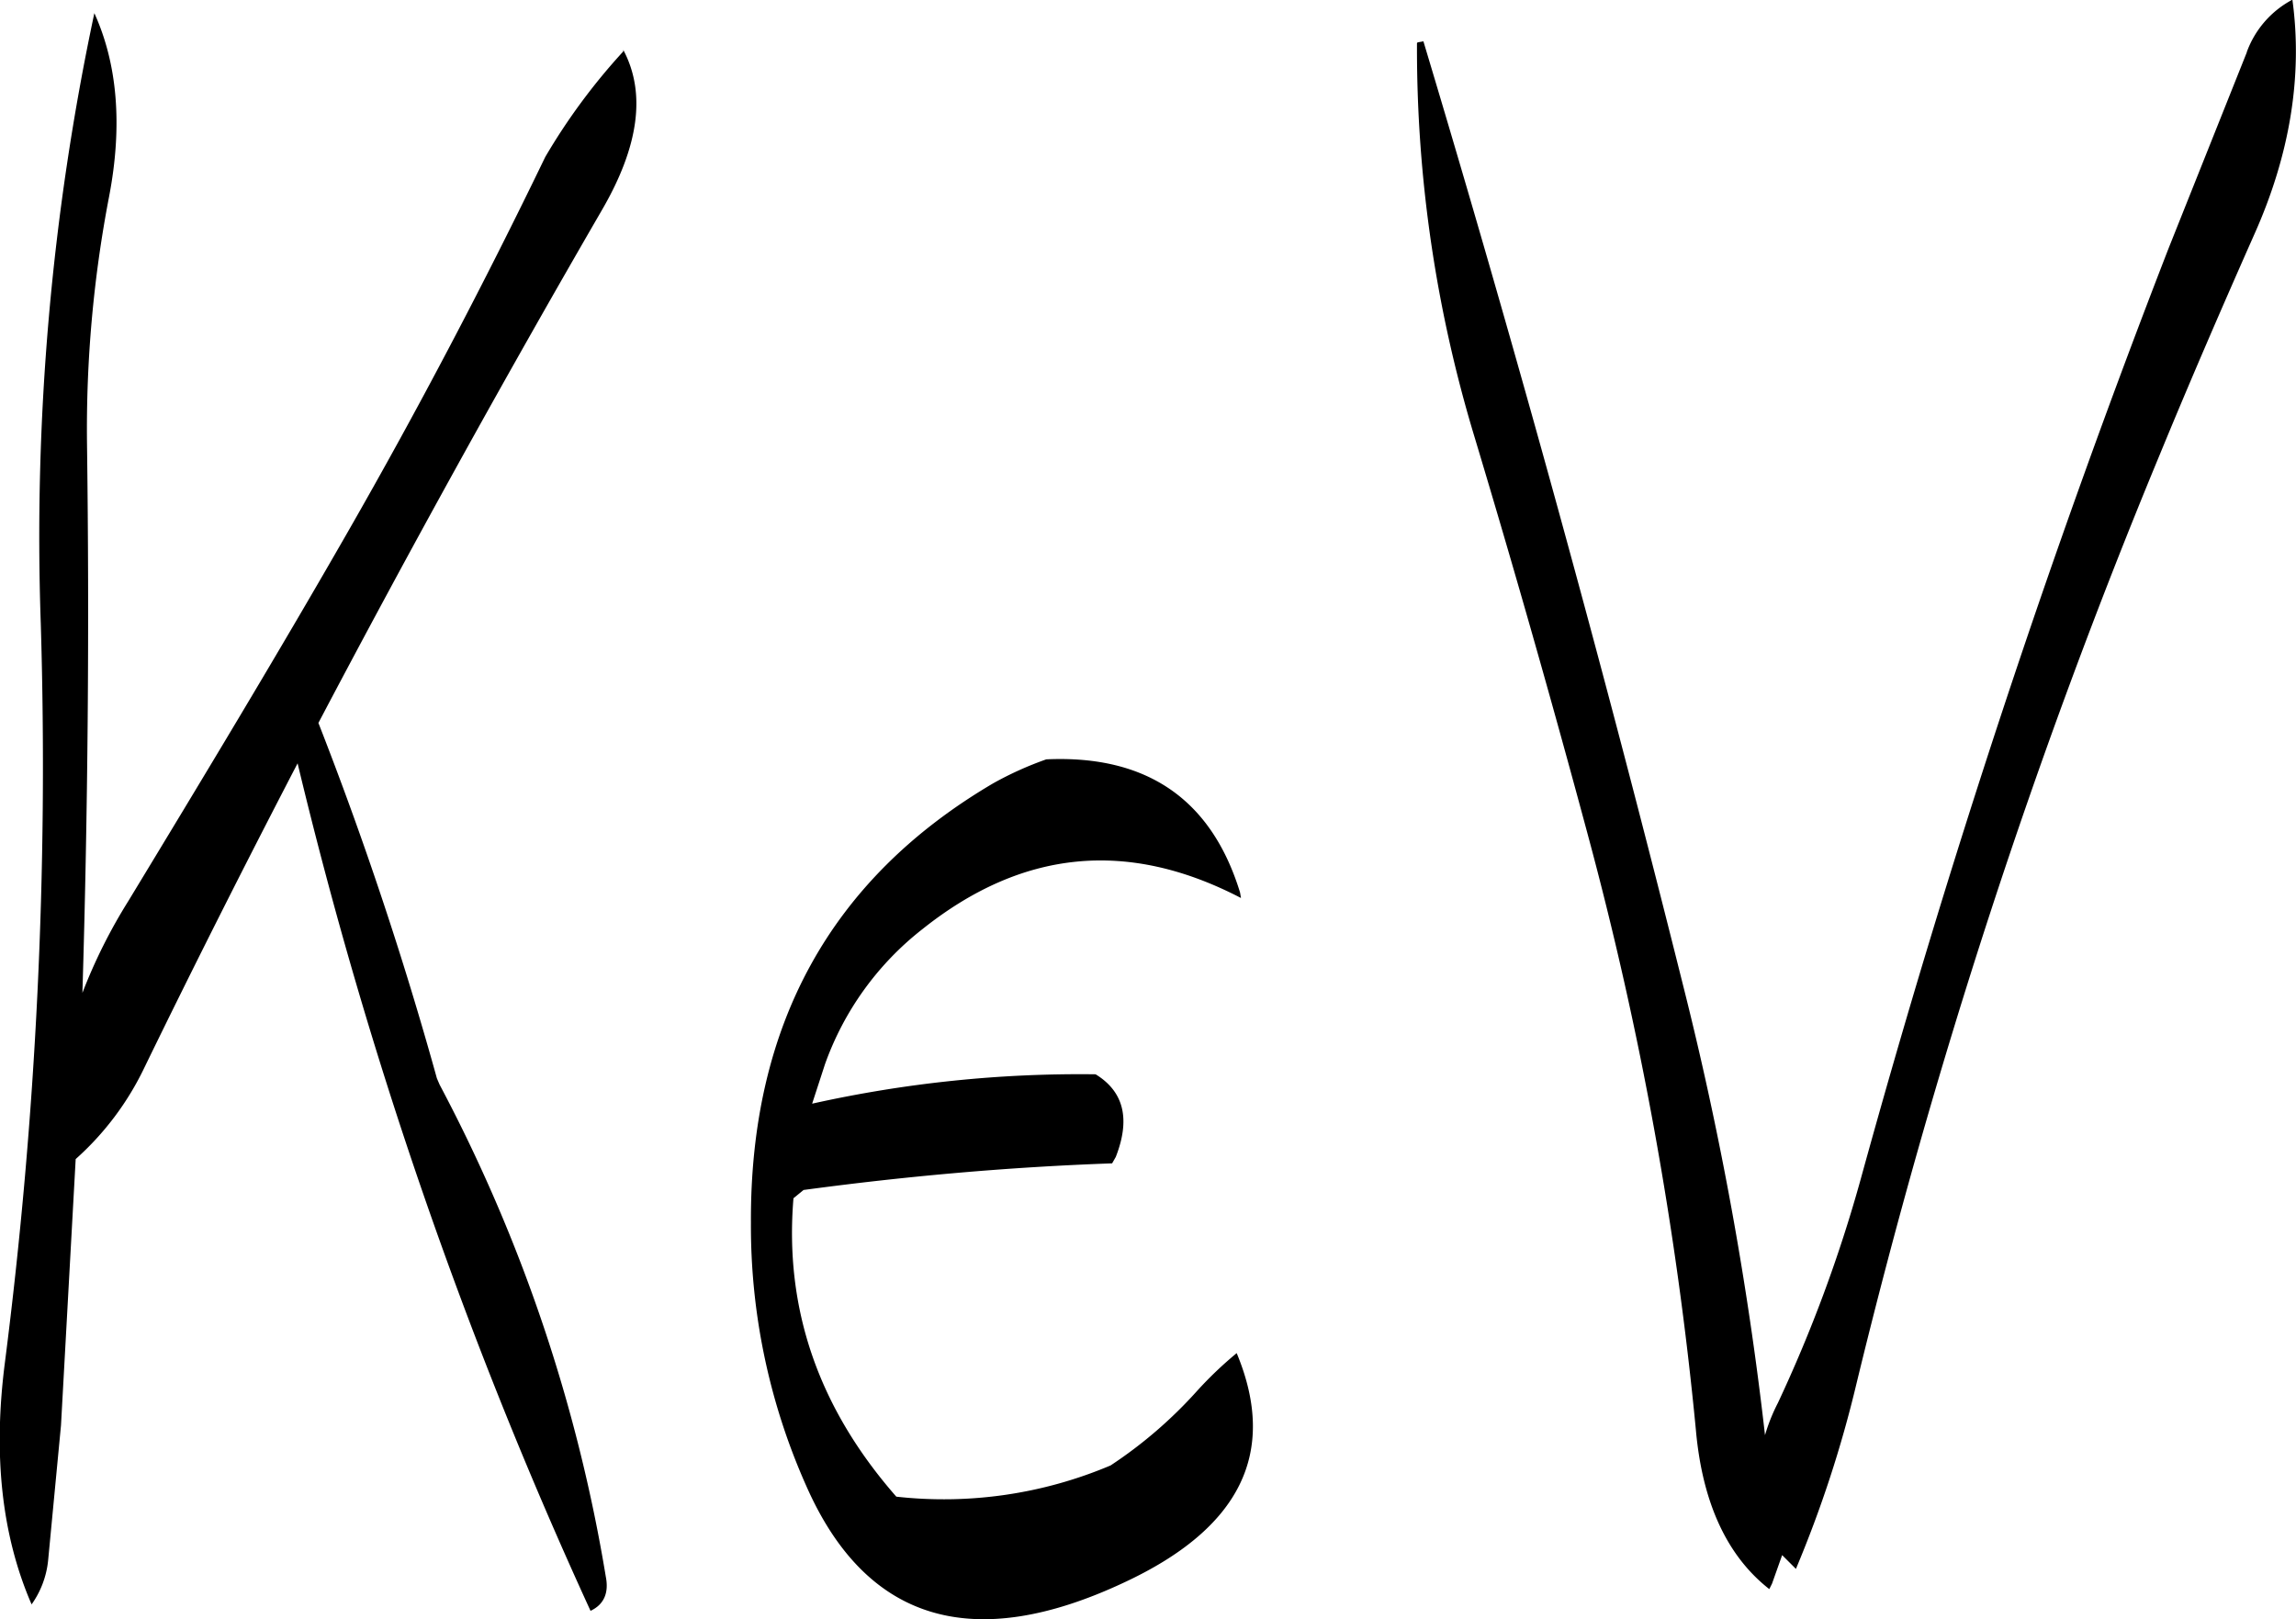 <svg id="Layer_1" data-name="Layer 1" xmlns="http://www.w3.org/2000/svg" viewBox="0 0 300.04 211.64"><defs><style>.cls-1{fill-rule:evenodd;}</style></defs><path class="cls-1" d="M277.68,295.56Q245.82,314.28,246,353a83.42,83.42,0,0,0,7.2,34.32c7.8,17.76,21.72,22,41.52,12.72,15.24-7.08,20.16-17,14.76-30a50,50,0,0,0-5.16,4.92A58.18,58.18,0,0,1,293,384.72a55.93,55.93,0,0,1-28,4.08c-10.2-11.64-14.64-24.6-13.44-39l1.32-1.08c13.32-1.8,26.76-3,40.32-3.48l.48-.84c1.92-4.92,1.08-8.52-2.64-10.8A160.86,160.86,0,0,0,254,337.44l1.68-5.16a39,39,0,0,1,12.72-17.64c13.08-10.44,26.88-11.76,41.64-4.08l-.12-.72c-3.72-12.12-12.12-18-25.32-17.4A44.34,44.34,0,0,0,277.68,295.56Zm-48.36-95.64a80.6,80.6,0,0,0-10.2,13.8c-8,16.56-16.56,32.88-25.8,49s-19,32.28-28.68,48.24a70,70,0,0,0-6,12q1.08-35.82.6-71.76a160.75,160.75,0,0,1,2.88-32.28c1.8-9.36,1.08-17.4-1.92-24a328.48,328.48,0,0,0-7,79.8,614.5,614.5,0,0,1-4.68,96.48c-1.56,12-.48,22.56,3.48,31.68a12,12,0,0,0,2.16-5.76l1.68-17.64,1.92-34.8a37.92,37.92,0,0,0,9-12c6.48-13.32,13.2-26.64,20-39.72a600.86,600.86,0,0,0,38.28,110.76c1.8-.84,2.4-2.4,2-4.44a210.09,210.09,0,0,0-21.72-64.32l-.36-.84a478.68,478.68,0,0,0-15.48-46.44q17.82-33.84,37.08-67.08c4.8-8.28,5.76-15.24,2.76-20.88Zm212.16.12-10.2,25.56A1258.28,1258.28,0,0,0,391,347.4a185.34,185.34,0,0,1-10.8,29.16,23.56,23.56,0,0,0-1.68,4.2,446.2,446.2,0,0,0-10.8-59.16q-15.48-61.92-33.84-123c-.6.12-.84.12-.84.24a175.06,175.06,0,0,0,7.56,51.6q7.74,25.74,14.76,51.84A471.73,471.73,0,0,1,369.48,380c.84,9.6,4.08,16.56,9.6,20.88l.36-.72,1.32-3.72,1.8,1.8A154.9,154.9,0,0,0,390.48,374a823.52,823.52,0,0,1,39.6-121.32c4-9.72,8.16-19.32,12.36-28.8,4.68-10.44,6.36-20.76,5-30.72A12.62,12.62,0,0,0,441.48,200Z" transform="translate(-147.87 -193.2)"/></svg>